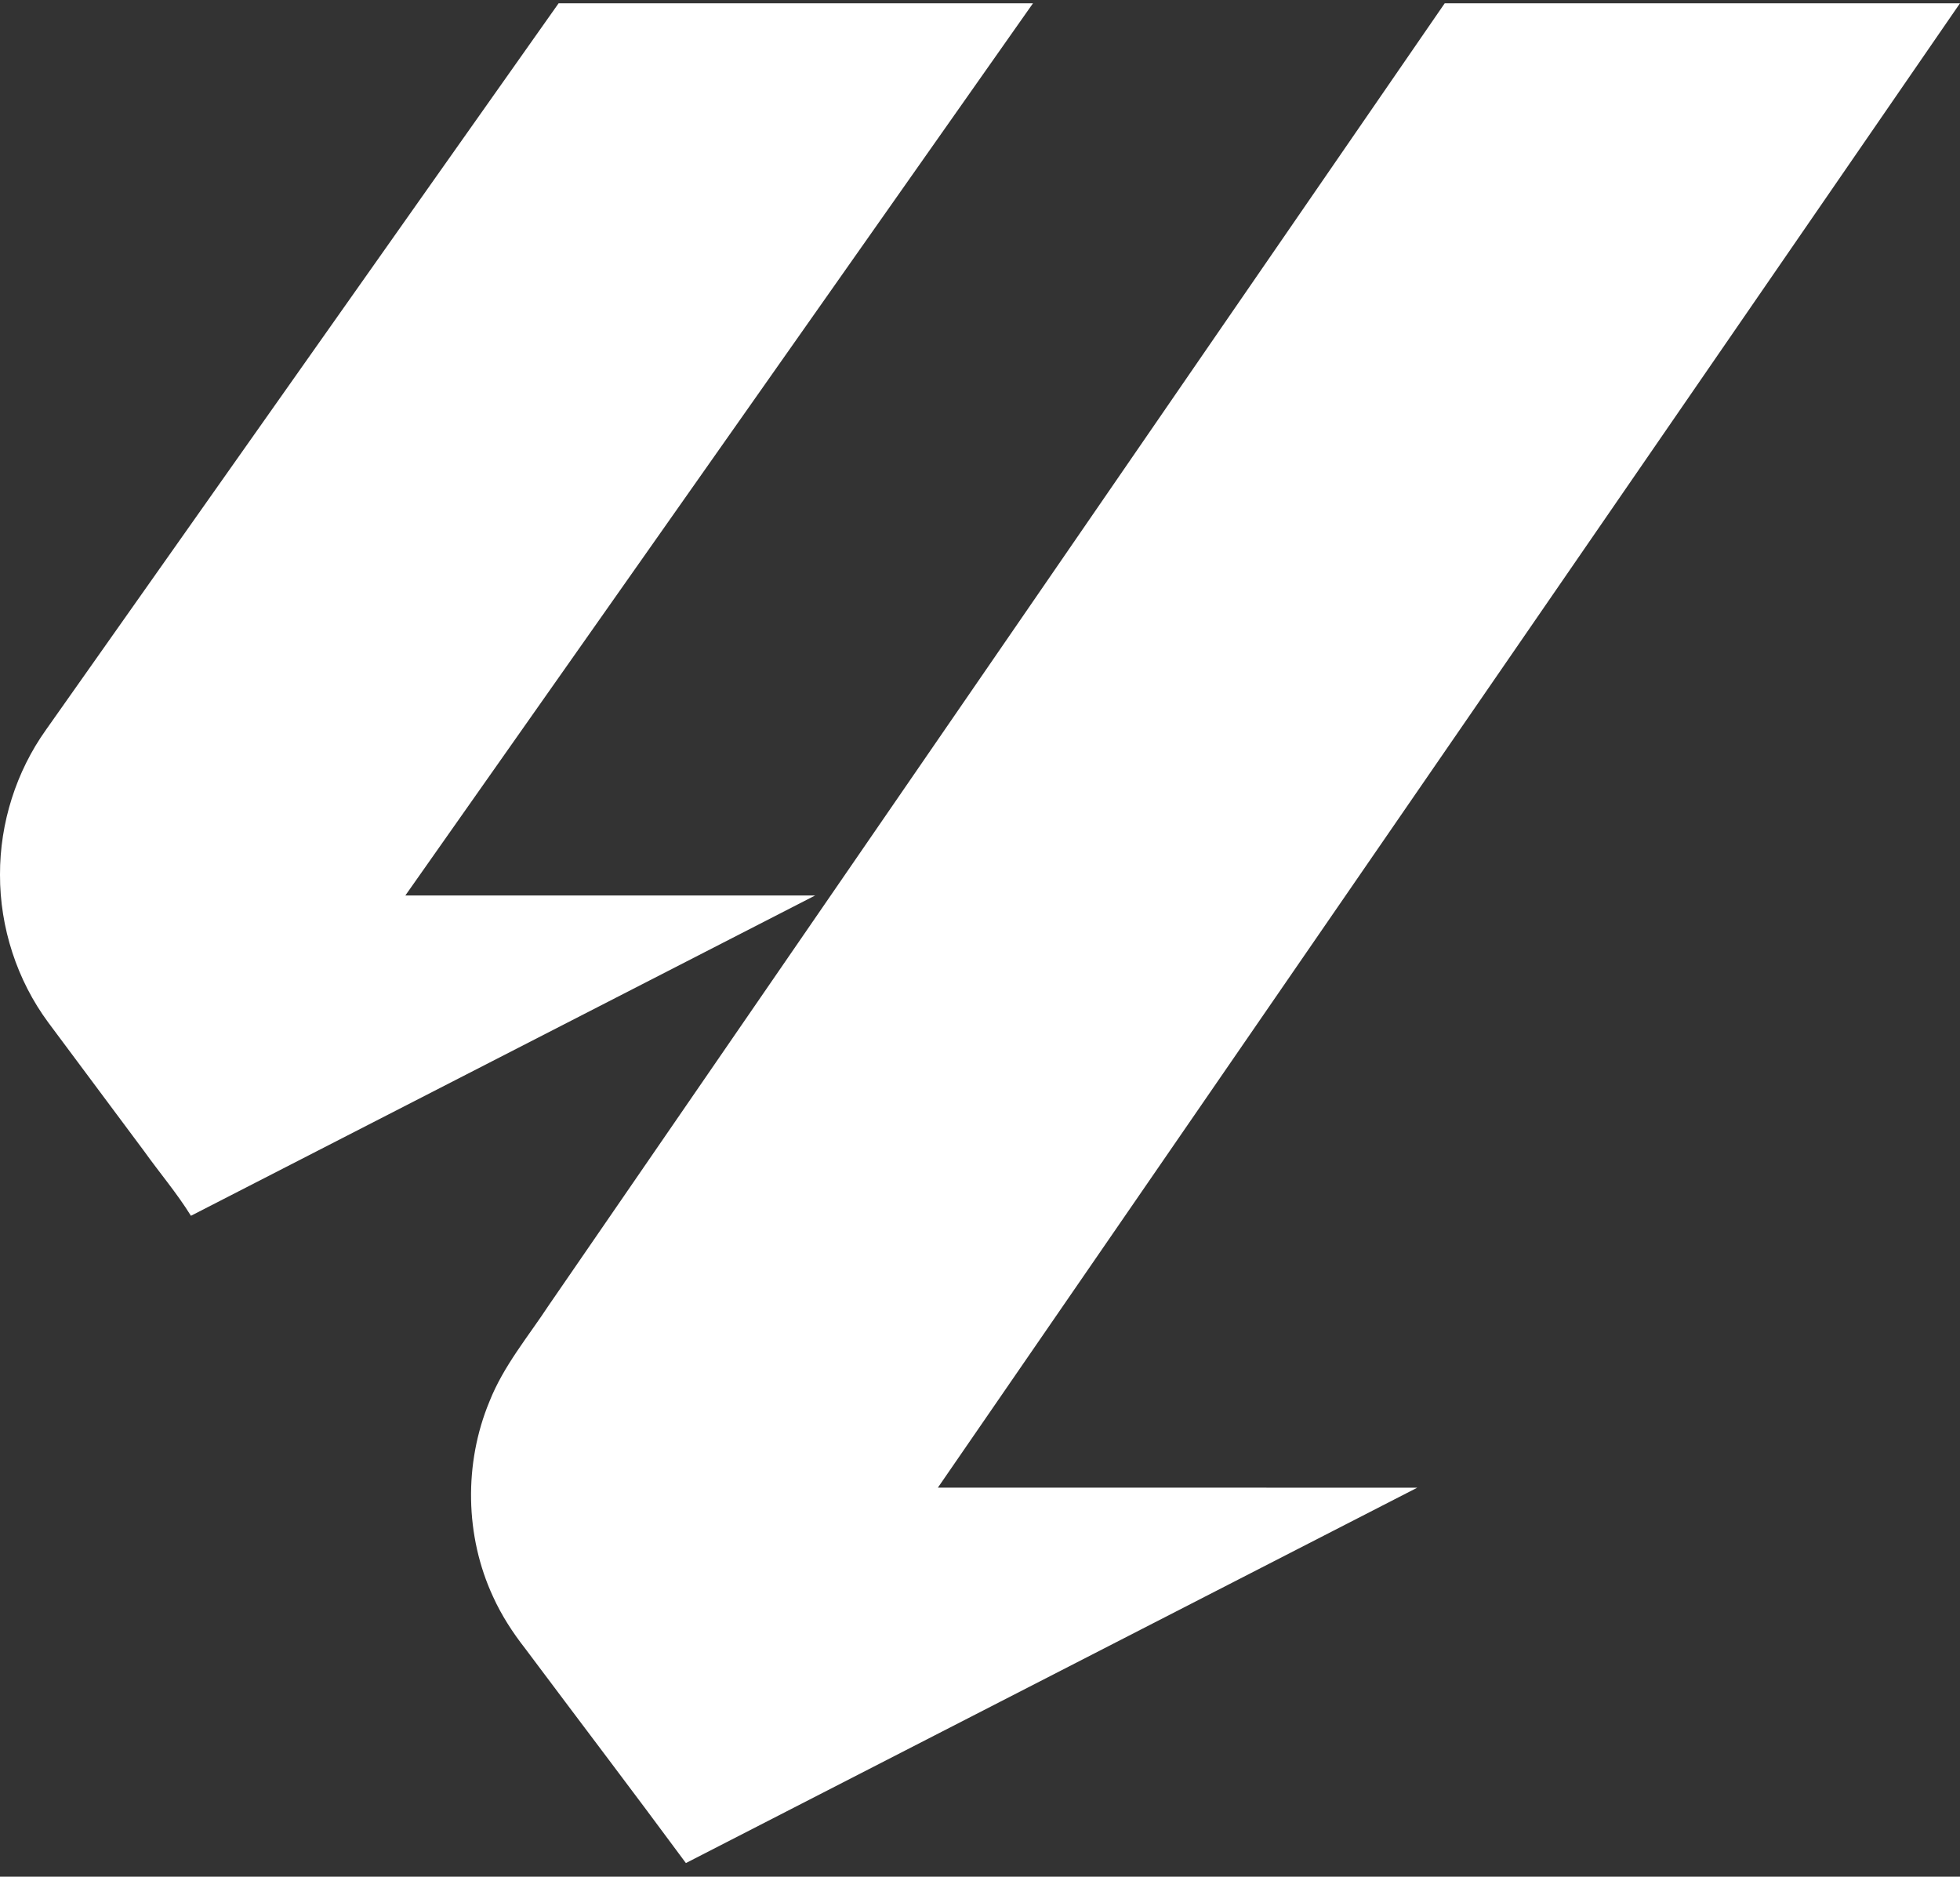 <svg width="94" height="90" viewBox="0 0 94 90" fill="none" xmlns="http://www.w3.org/2000/svg">
<rect x="0" y="0" width="94" height="90" fill="#333333" stroke="none"/>
<path d="M26.791 0.157H49.542C39.514 14.424 29.471 28.679 19.441 42.943C25.992 42.944 32.542 42.942 39.093 42.945C29.115 48.066 19.137 53.188 9.157 58.305C8.481 57.214 7.647 56.236 6.903 55.194C5.374 53.14 3.843 51.088 2.314 49.034C0.817 47.01 -0.007 44.482 5.9451e-05 41.947C-0.008 39.469 0.777 36.998 2.208 34.995C10.404 23.383 18.588 11.764 26.791 0.157ZM69.288 0.157H94C77.663 23.888 61.318 47.613 44.98 71.342C52.643 71.345 60.307 71.34 67.97 71.345C56.28 77.348 44.588 83.349 32.895 89.346C30.349 85.896 27.751 82.486 25.184 79.053C24.585 78.287 24.053 77.466 23.649 76.577C22.295 73.664 22.244 70.173 23.474 67.21C24.148 65.504 25.334 64.097 26.327 62.585C40.65 41.777 54.957 20.958 69.288 0.157Z" fill="white"/>
</svg>
